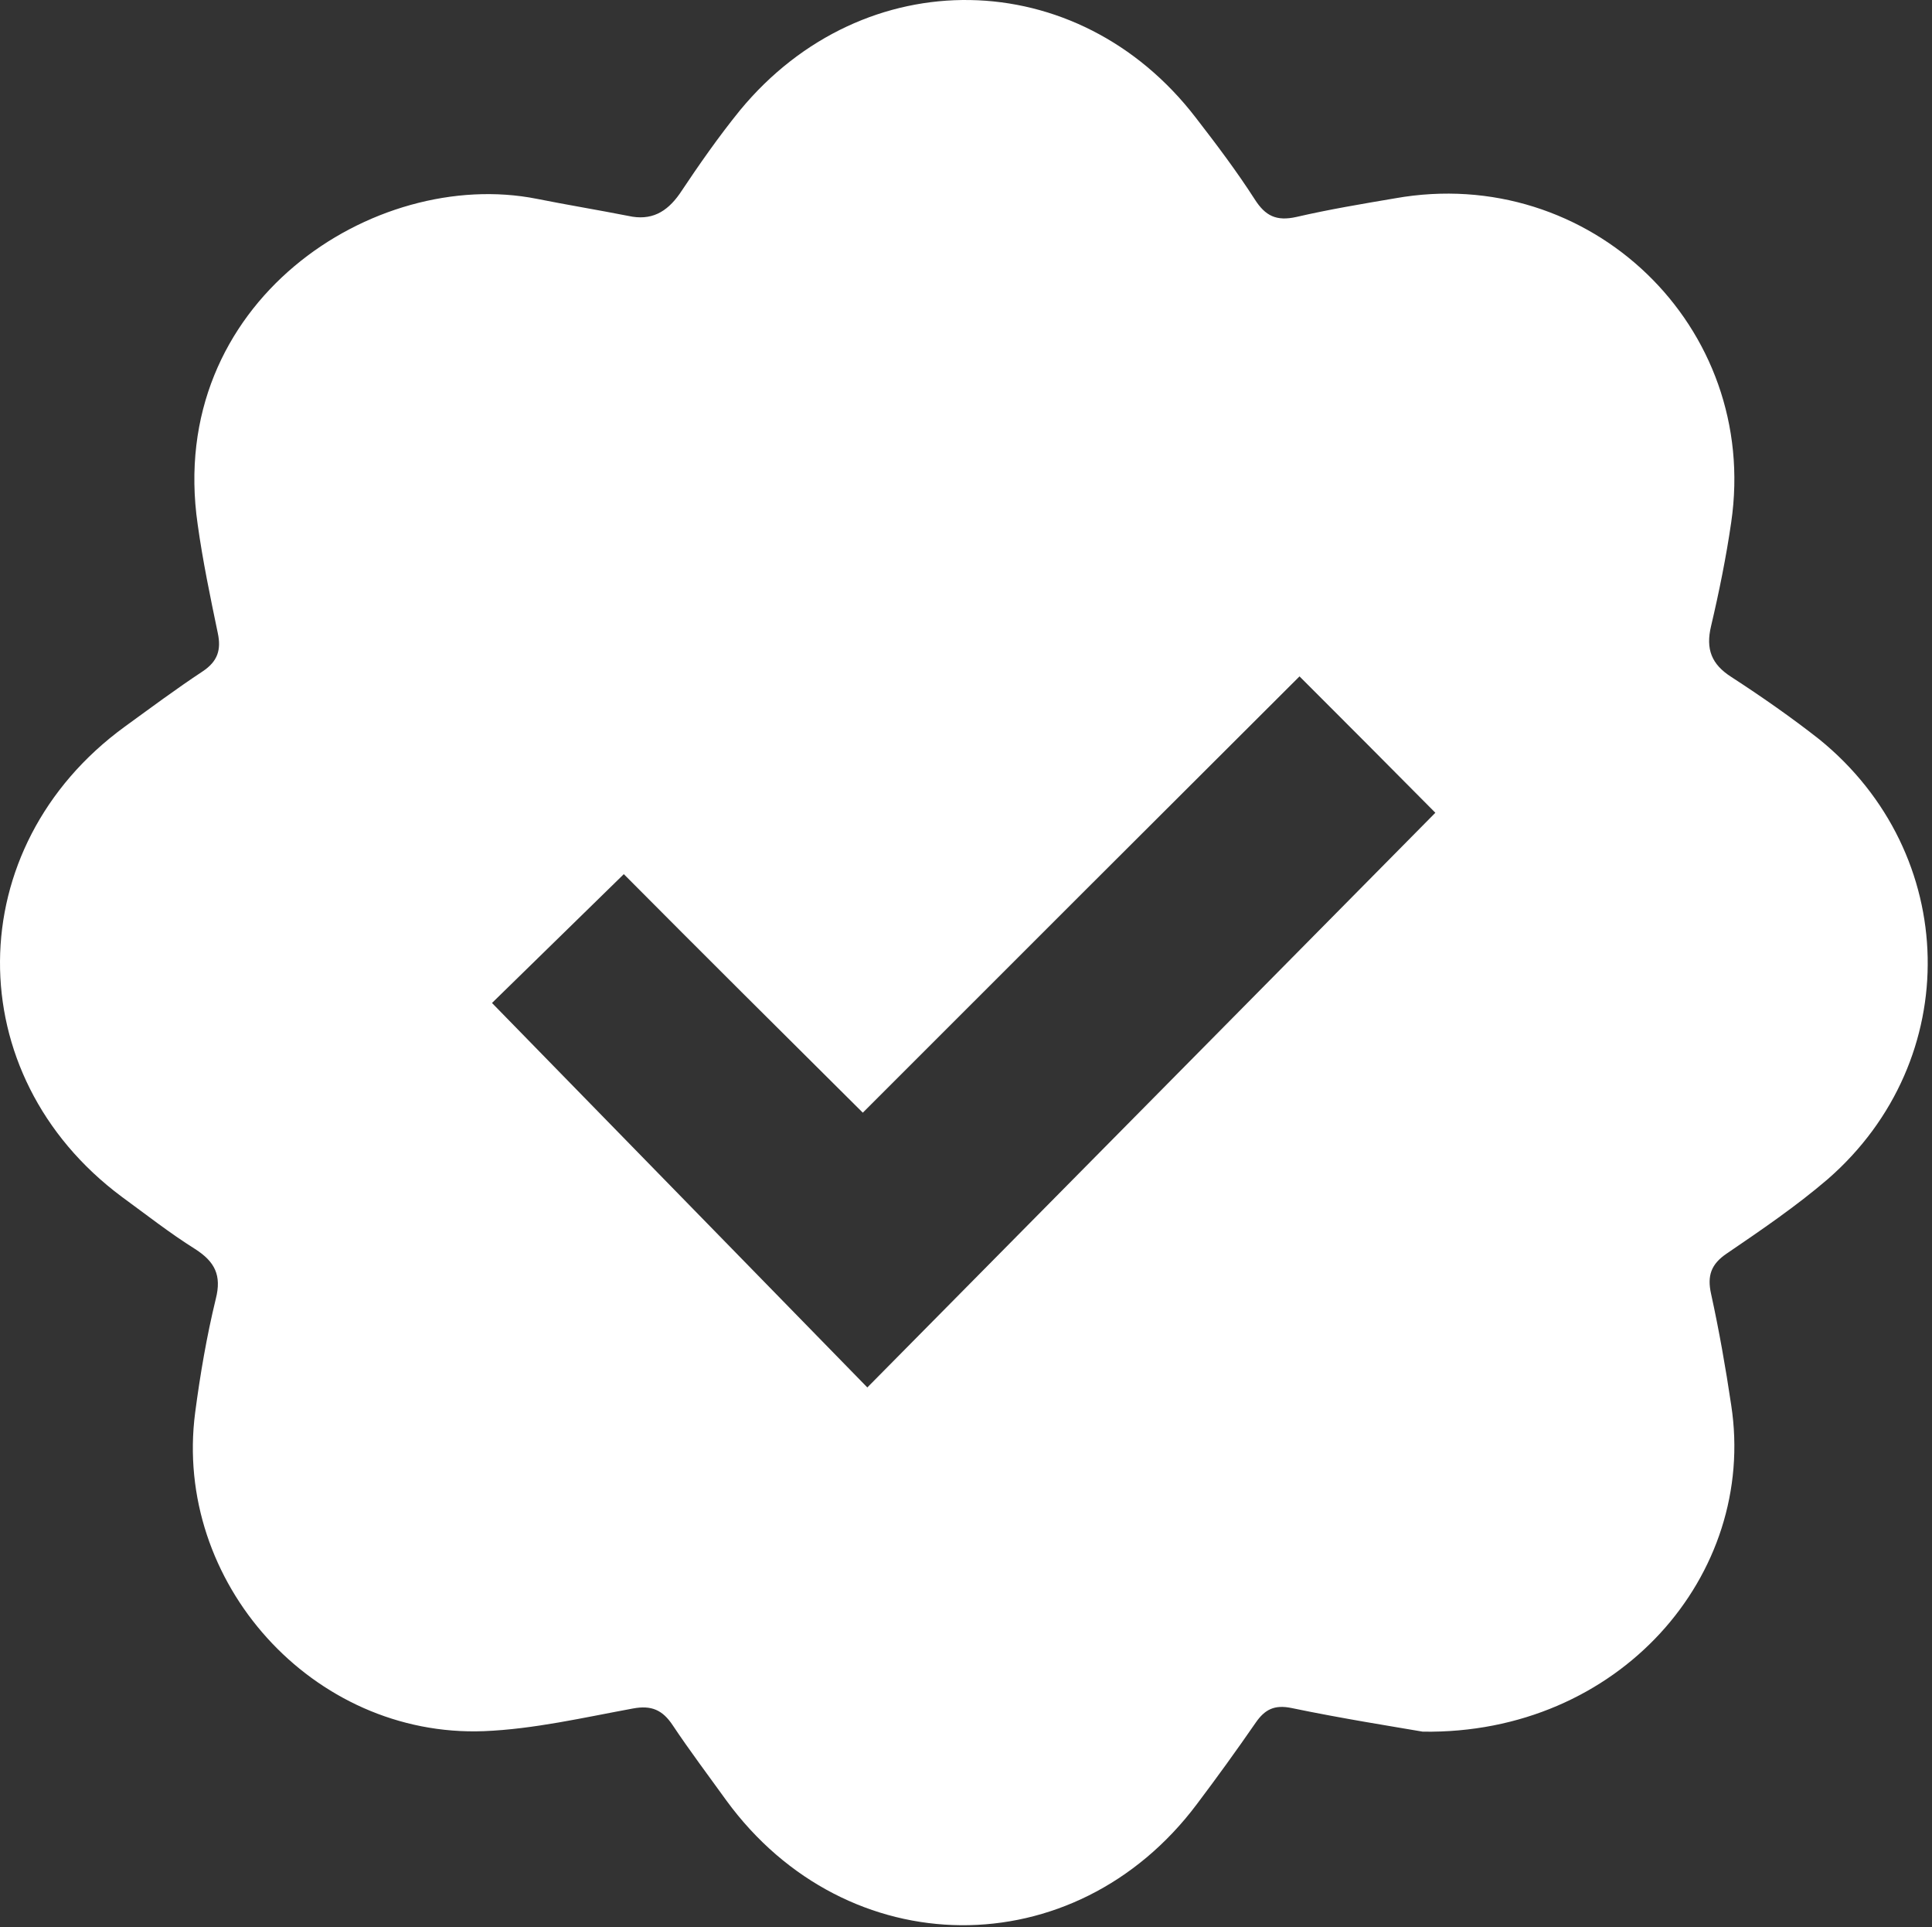 <svg width="384" height="383" viewBox="0 0 384 383" fill="none" xmlns="http://www.w3.org/2000/svg">
<rect x="0" y="0" width="384" height="383" fill="#333333" stroke="none"/>
<path d="M282.789 344.108C276.989 343.108 266.789 341.508 256.689 339.408C253.289 338.708 251.389 339.708 249.589 342.308C245.789 347.808 241.889 353.208 237.889 358.508C213.589 390.908 168.289 390.508 144.389 357.808C140.789 352.808 137.089 347.908 133.689 342.808C131.689 339.808 129.489 338.808 125.789 339.508C115.989 341.308 106.089 343.608 96.189 344.008C62.189 345.308 34.389 314.408 38.789 280.708C39.789 273.108 41.089 265.508 42.889 258.108C44.089 253.408 42.689 250.708 38.789 248.208C33.689 245.008 28.989 241.308 24.189 237.808C-8.311 213.608 -8.011 168.308 24.789 144.408C29.889 140.708 34.989 136.908 40.289 133.408C43.289 131.408 43.989 129.108 43.289 125.808C41.789 118.608 40.289 111.408 39.289 104.208C32.889 60.108 74.389 33.108 106.689 39.508C112.689 40.708 118.789 41.708 124.889 42.907C129.389 43.907 132.489 42.208 135.089 38.508C138.889 32.807 142.789 27.207 147.089 21.907C171.689 -7.892 214.189 -7.192 237.689 23.407C241.789 28.707 245.789 34.008 249.389 39.608C251.489 42.907 253.689 44.008 257.689 43.108C264.189 41.608 270.789 40.508 277.289 39.407C315.989 32.508 349.789 64.907 344.089 103.808C343.089 110.708 341.689 117.608 340.089 124.408C338.989 129.008 340.189 132.008 344.089 134.508C350.089 138.408 355.989 142.508 361.589 146.908C389.589 169.608 390.489 210.608 363.289 234.308C356.989 239.708 350.089 244.407 343.189 249.107C340.089 251.207 339.289 253.508 340.089 257.108C341.689 264.408 342.989 271.808 344.089 279.208C349.289 313.008 321.689 344.708 282.789 344.108ZM171.489 221.107C155.289 205.007 139.189 189.008 123.989 173.708C115.189 182.308 106.589 190.708 97.789 199.308C122.489 224.608 147.289 250.008 172.389 275.708C210.489 237.208 248.089 199.108 285.289 161.508C276.089 152.208 267.289 143.408 258.289 134.408C229.589 163.008 200.789 191.807 171.489 221.107Z" fill="white"/>
</svg>
